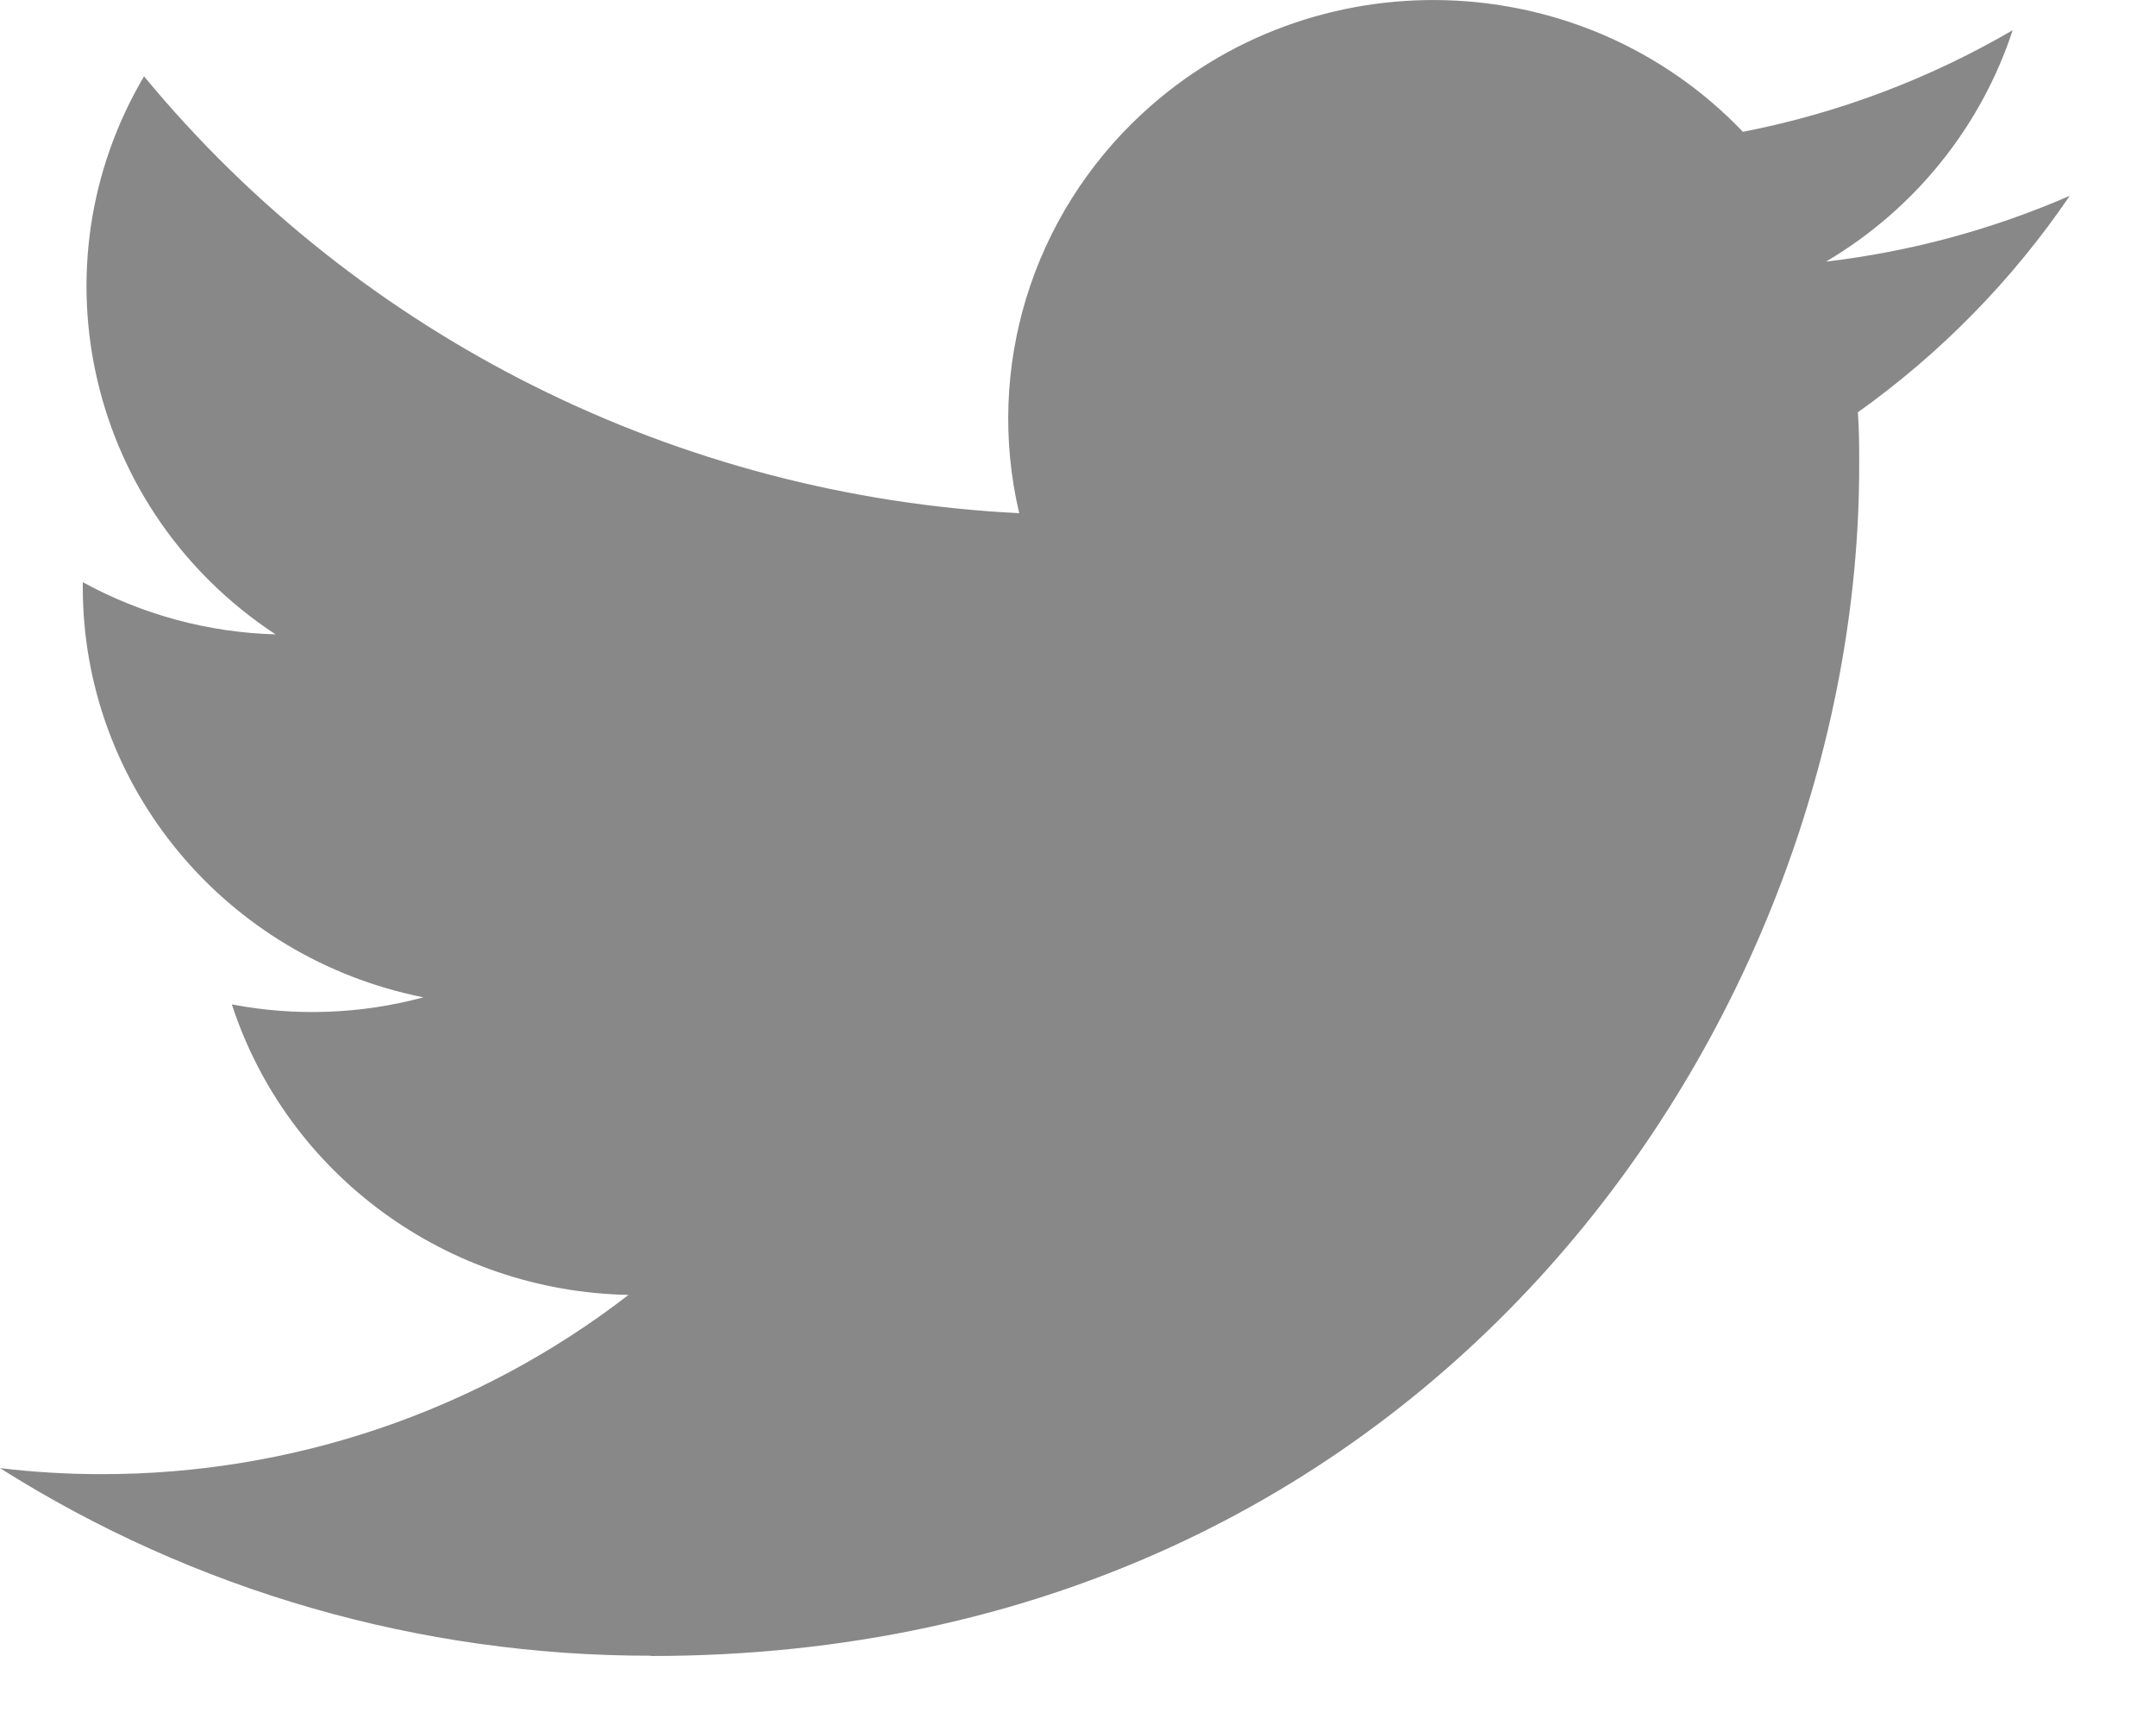 <svg width="15" height="12" viewBox="0 0 15 12" fill="none" xmlns="http://www.w3.org/2000/svg">
<path fill-rule="evenodd" clip-rule="evenodd" d="M4.529 11.52C9.963 11.52 12.935 7.087 12.935 3.244C12.935 3.118 12.935 2.992 12.926 2.868C13.504 2.456 14.003 1.946 14.4 1.362C13.861 1.597 13.289 1.751 12.704 1.82C13.32 1.456 13.781 0.885 14.003 0.21C13.422 0.549 12.788 0.788 12.126 0.917C11.007 -0.254 9.136 -0.311 7.946 0.791C7.179 1.501 6.853 2.56 7.091 3.57C4.716 3.452 2.503 2.348 1.002 0.531C0.218 1.86 0.619 3.56 1.917 4.413C1.447 4.4 0.987 4.275 0.576 4.05V4.087C0.577 5.471 1.568 6.663 2.946 6.938C2.511 7.055 2.055 7.072 1.613 6.987C1.999 8.172 3.109 8.984 4.373 9.008C3.326 9.817 2.034 10.257 0.703 10.255C0.469 10.255 0.234 10.241 0 10.213C1.351 11.067 2.923 11.52 4.529 11.518" fill="#888888"/>
</svg>
